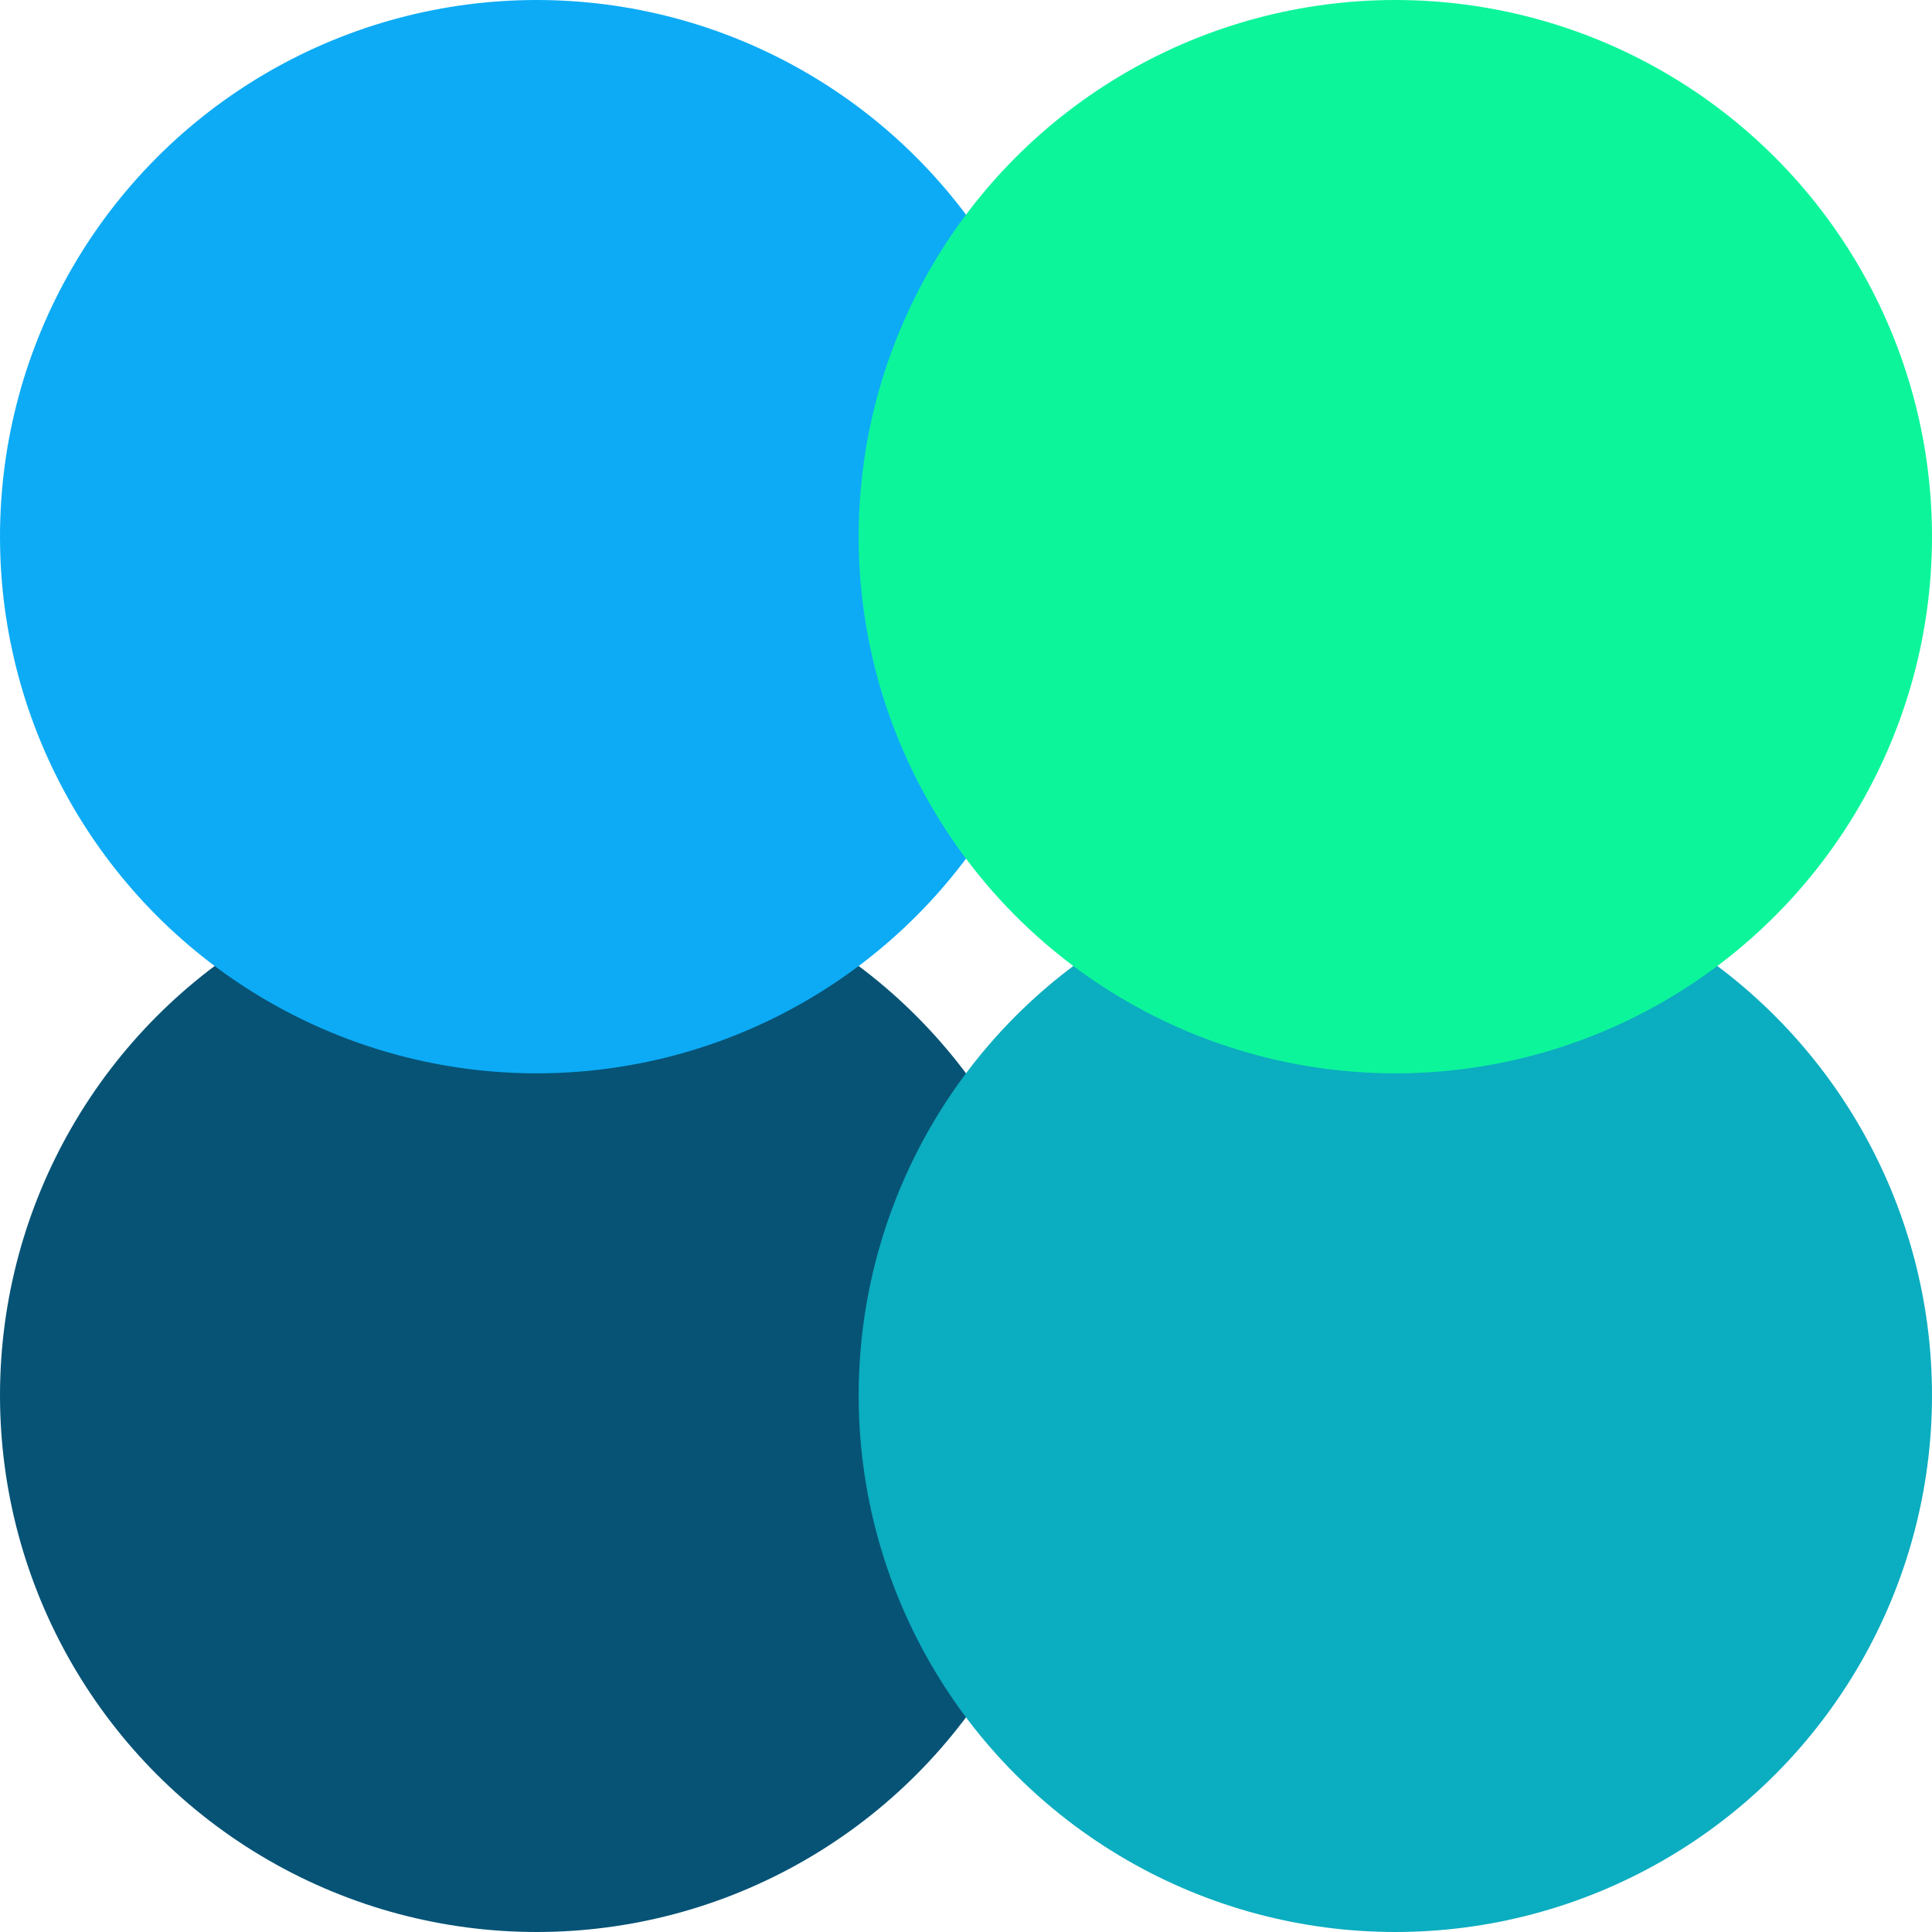 <svg xmlns="http://www.w3.org/2000/svg" viewBox="0 0 180 180"><title>icon-colour</title><g id="e2c1cded-d389-4df3-a560-db5137e6b41e" data-name="Layer 2"><g id="ed0ff629-261d-4d70-bacb-010573c80c4b" data-name="Artboard 3"><circle cx="50" cy="130" r="50" style="fill:#065376"/><circle cx="50" cy="50" r="50" style="fill:#0dabf5"/><circle cx="130" cy="130" r="50" style="fill:#0badc0"/><circle cx="130" cy="50" r="50" style="fill:#0df59b"/></g></g></svg>